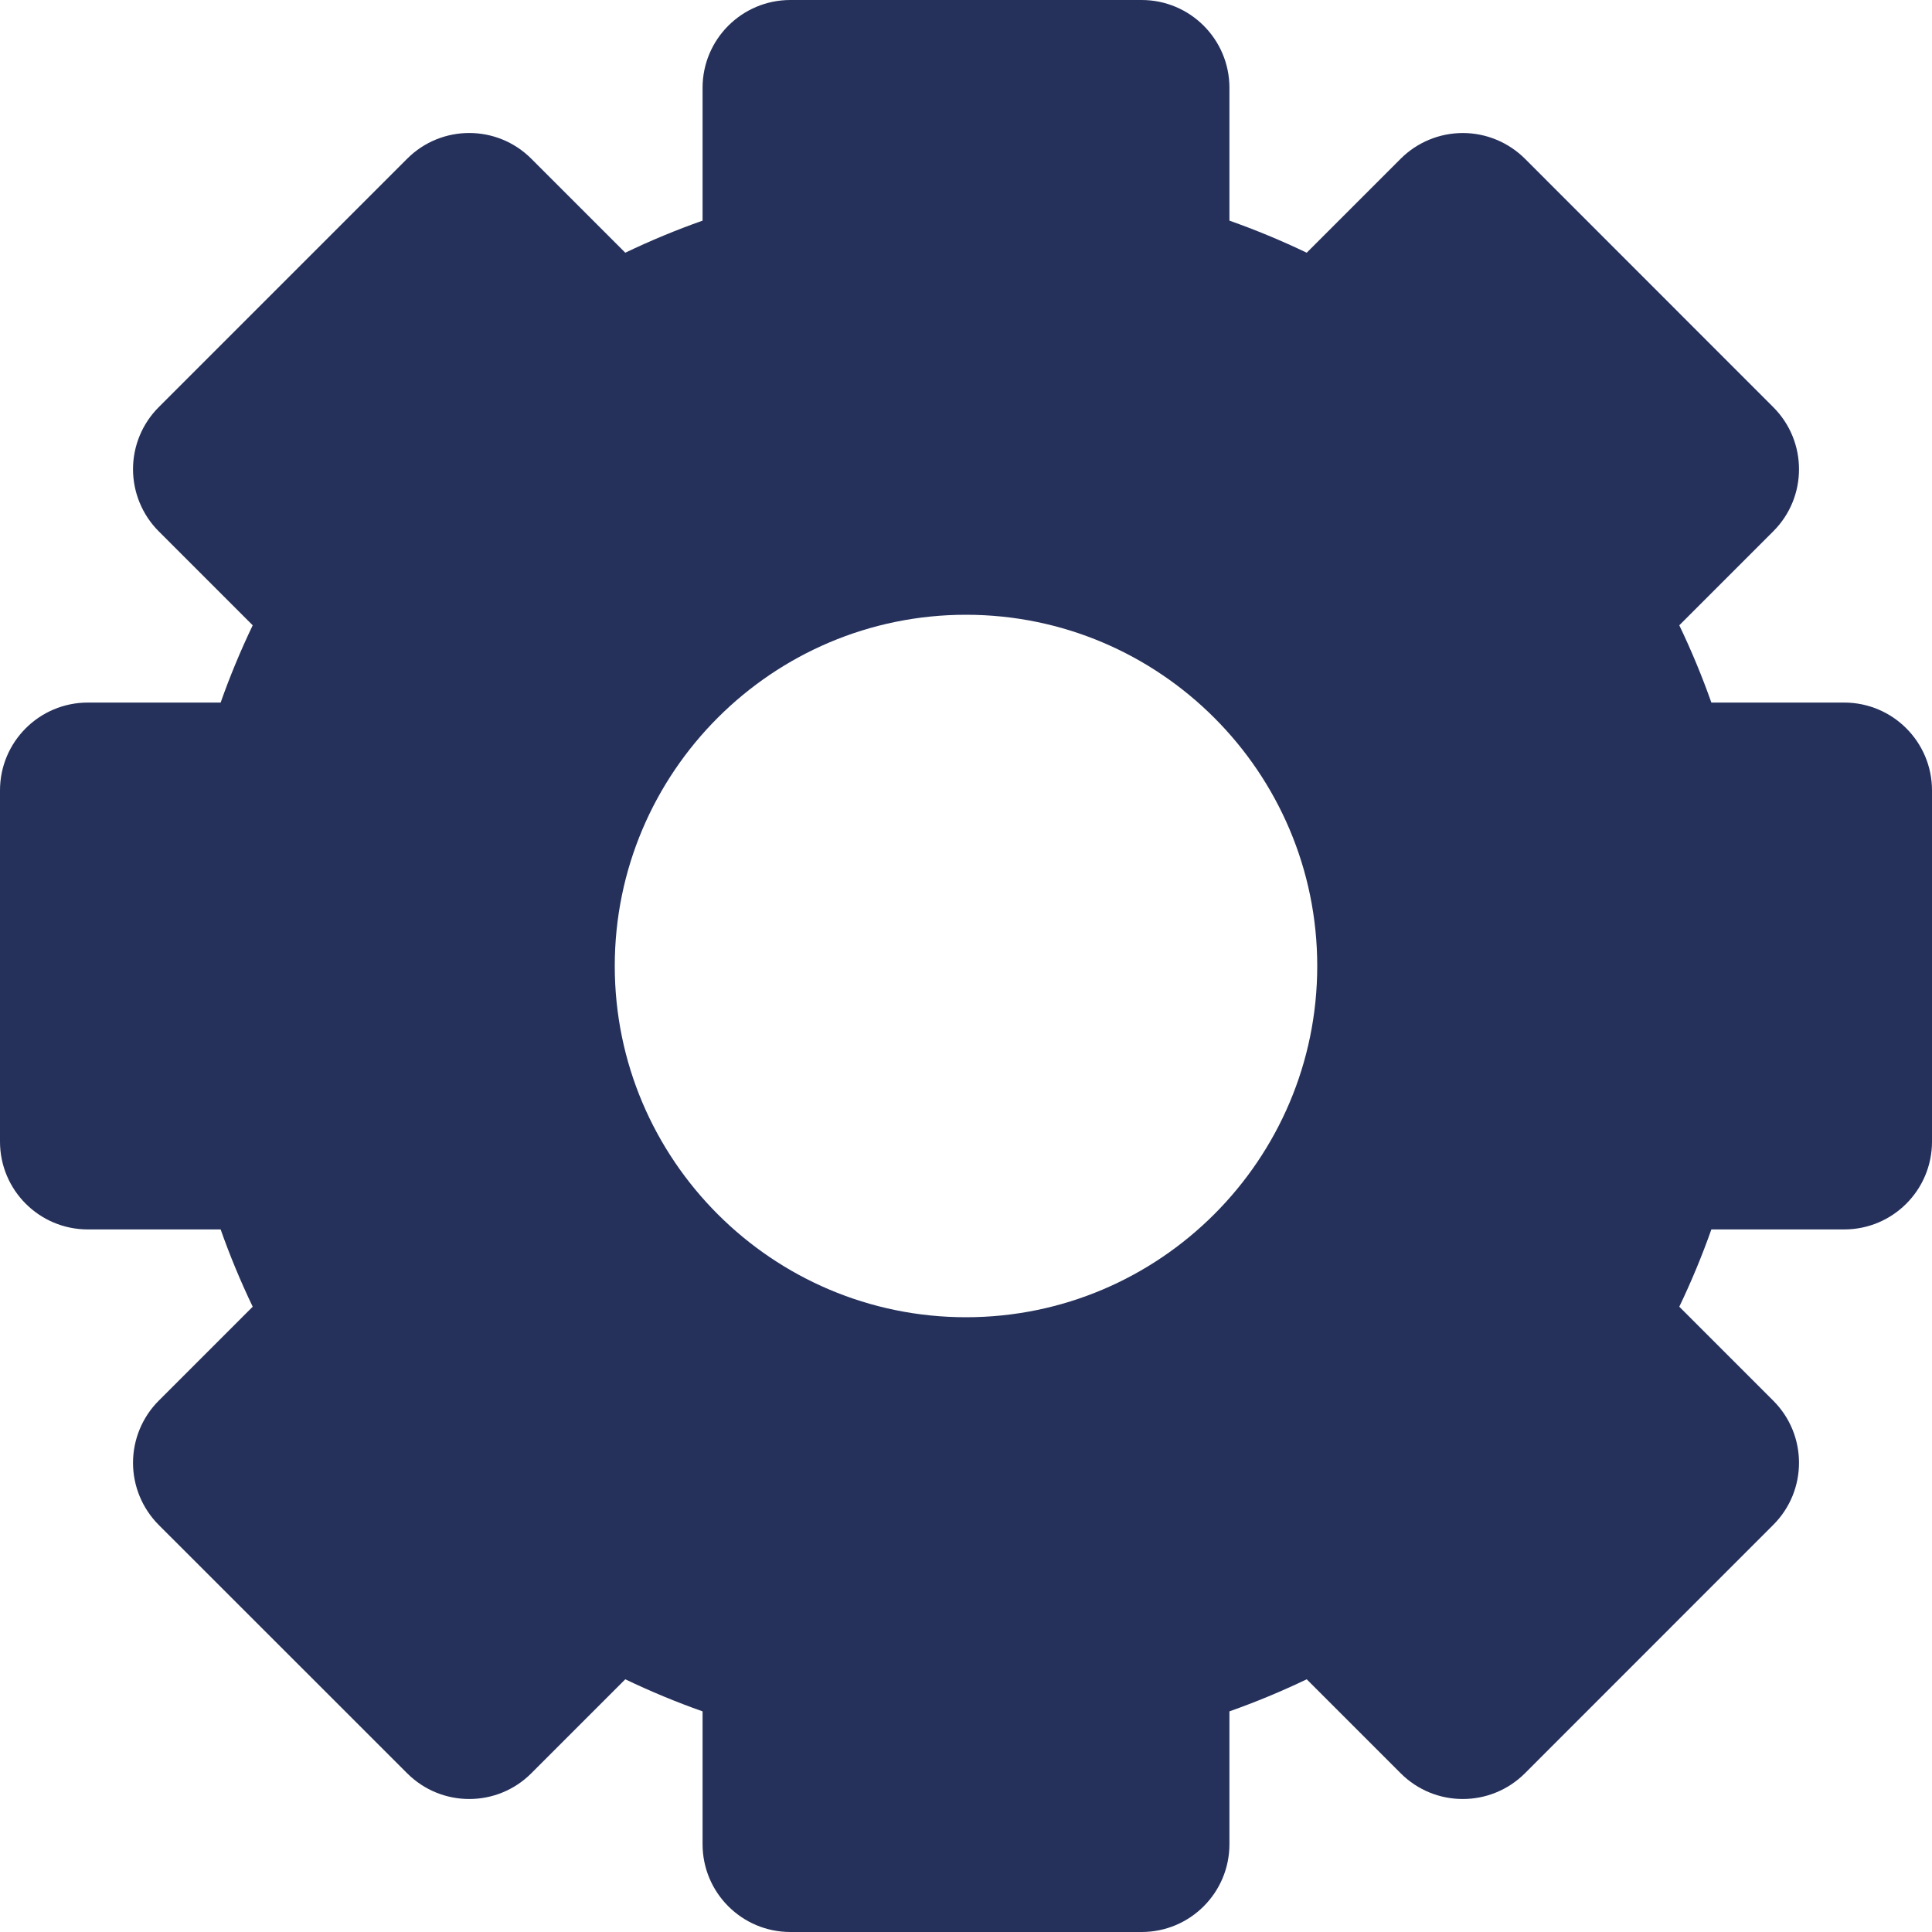 <svg width="20" height="20" viewBox="0 0 20 20" fill="none" xmlns="http://www.w3.org/2000/svg">
<path d="M19.091 7.273H17.716C17.62 7.001 17.509 6.734 17.384 6.473L18.357 5.5C18.712 5.145 18.712 4.57 18.357 4.215L15.786 1.643C15.615 1.473 15.384 1.377 15.143 1.377C14.902 1.377 14.67 1.473 14.5 1.643L13.527 2.616C13.266 2.491 12.999 2.38 12.727 2.284V0.909C12.727 0.407 12.32 0 11.818 0H8.182C7.68 0 7.273 0.407 7.273 0.909V2.284C7.001 2.38 6.734 2.491 6.473 2.616L5.5 1.643C5.145 1.288 4.57 1.288 4.215 1.643L1.643 4.215C1.473 4.385 1.377 4.616 1.377 4.857C1.377 5.098 1.473 5.33 1.643 5.5L2.616 6.473C2.491 6.734 2.38 7.001 2.284 7.273H0.909C0.407 7.273 0 7.68 0 8.182V11.818C0 12.32 0.407 12.727 0.909 12.727H2.284C2.38 12.999 2.491 13.266 2.616 13.527L1.643 14.5C1.473 14.67 1.377 14.902 1.377 15.143C1.377 15.384 1.473 15.615 1.643 15.786L4.215 18.357C4.57 18.712 5.145 18.712 5.5 18.357L6.473 17.384C6.734 17.509 7.001 17.62 7.273 17.716V19.091C7.273 19.593 7.68 20 8.182 20H11.818C12.32 20 12.727 19.593 12.727 19.091V17.716C12.999 17.62 13.266 17.509 13.527 17.384L14.5 18.357C14.855 18.712 15.43 18.712 15.786 18.357L18.357 15.785C18.712 15.43 18.712 14.855 18.357 14.5L17.384 13.527C17.509 13.266 17.62 12.999 17.716 12.727H19.091C19.593 12.727 20 12.32 20 11.818V8.182C20 7.68 19.593 7.273 19.091 7.273ZM10 13.636C7.995 13.636 6.364 12.005 6.364 10C6.364 7.995 7.995 6.364 10 6.364C12.005 6.364 13.636 7.995 13.636 10C13.636 12.005 12.005 13.636 10 13.636Z" fill="#25315B"/>
</svg>
